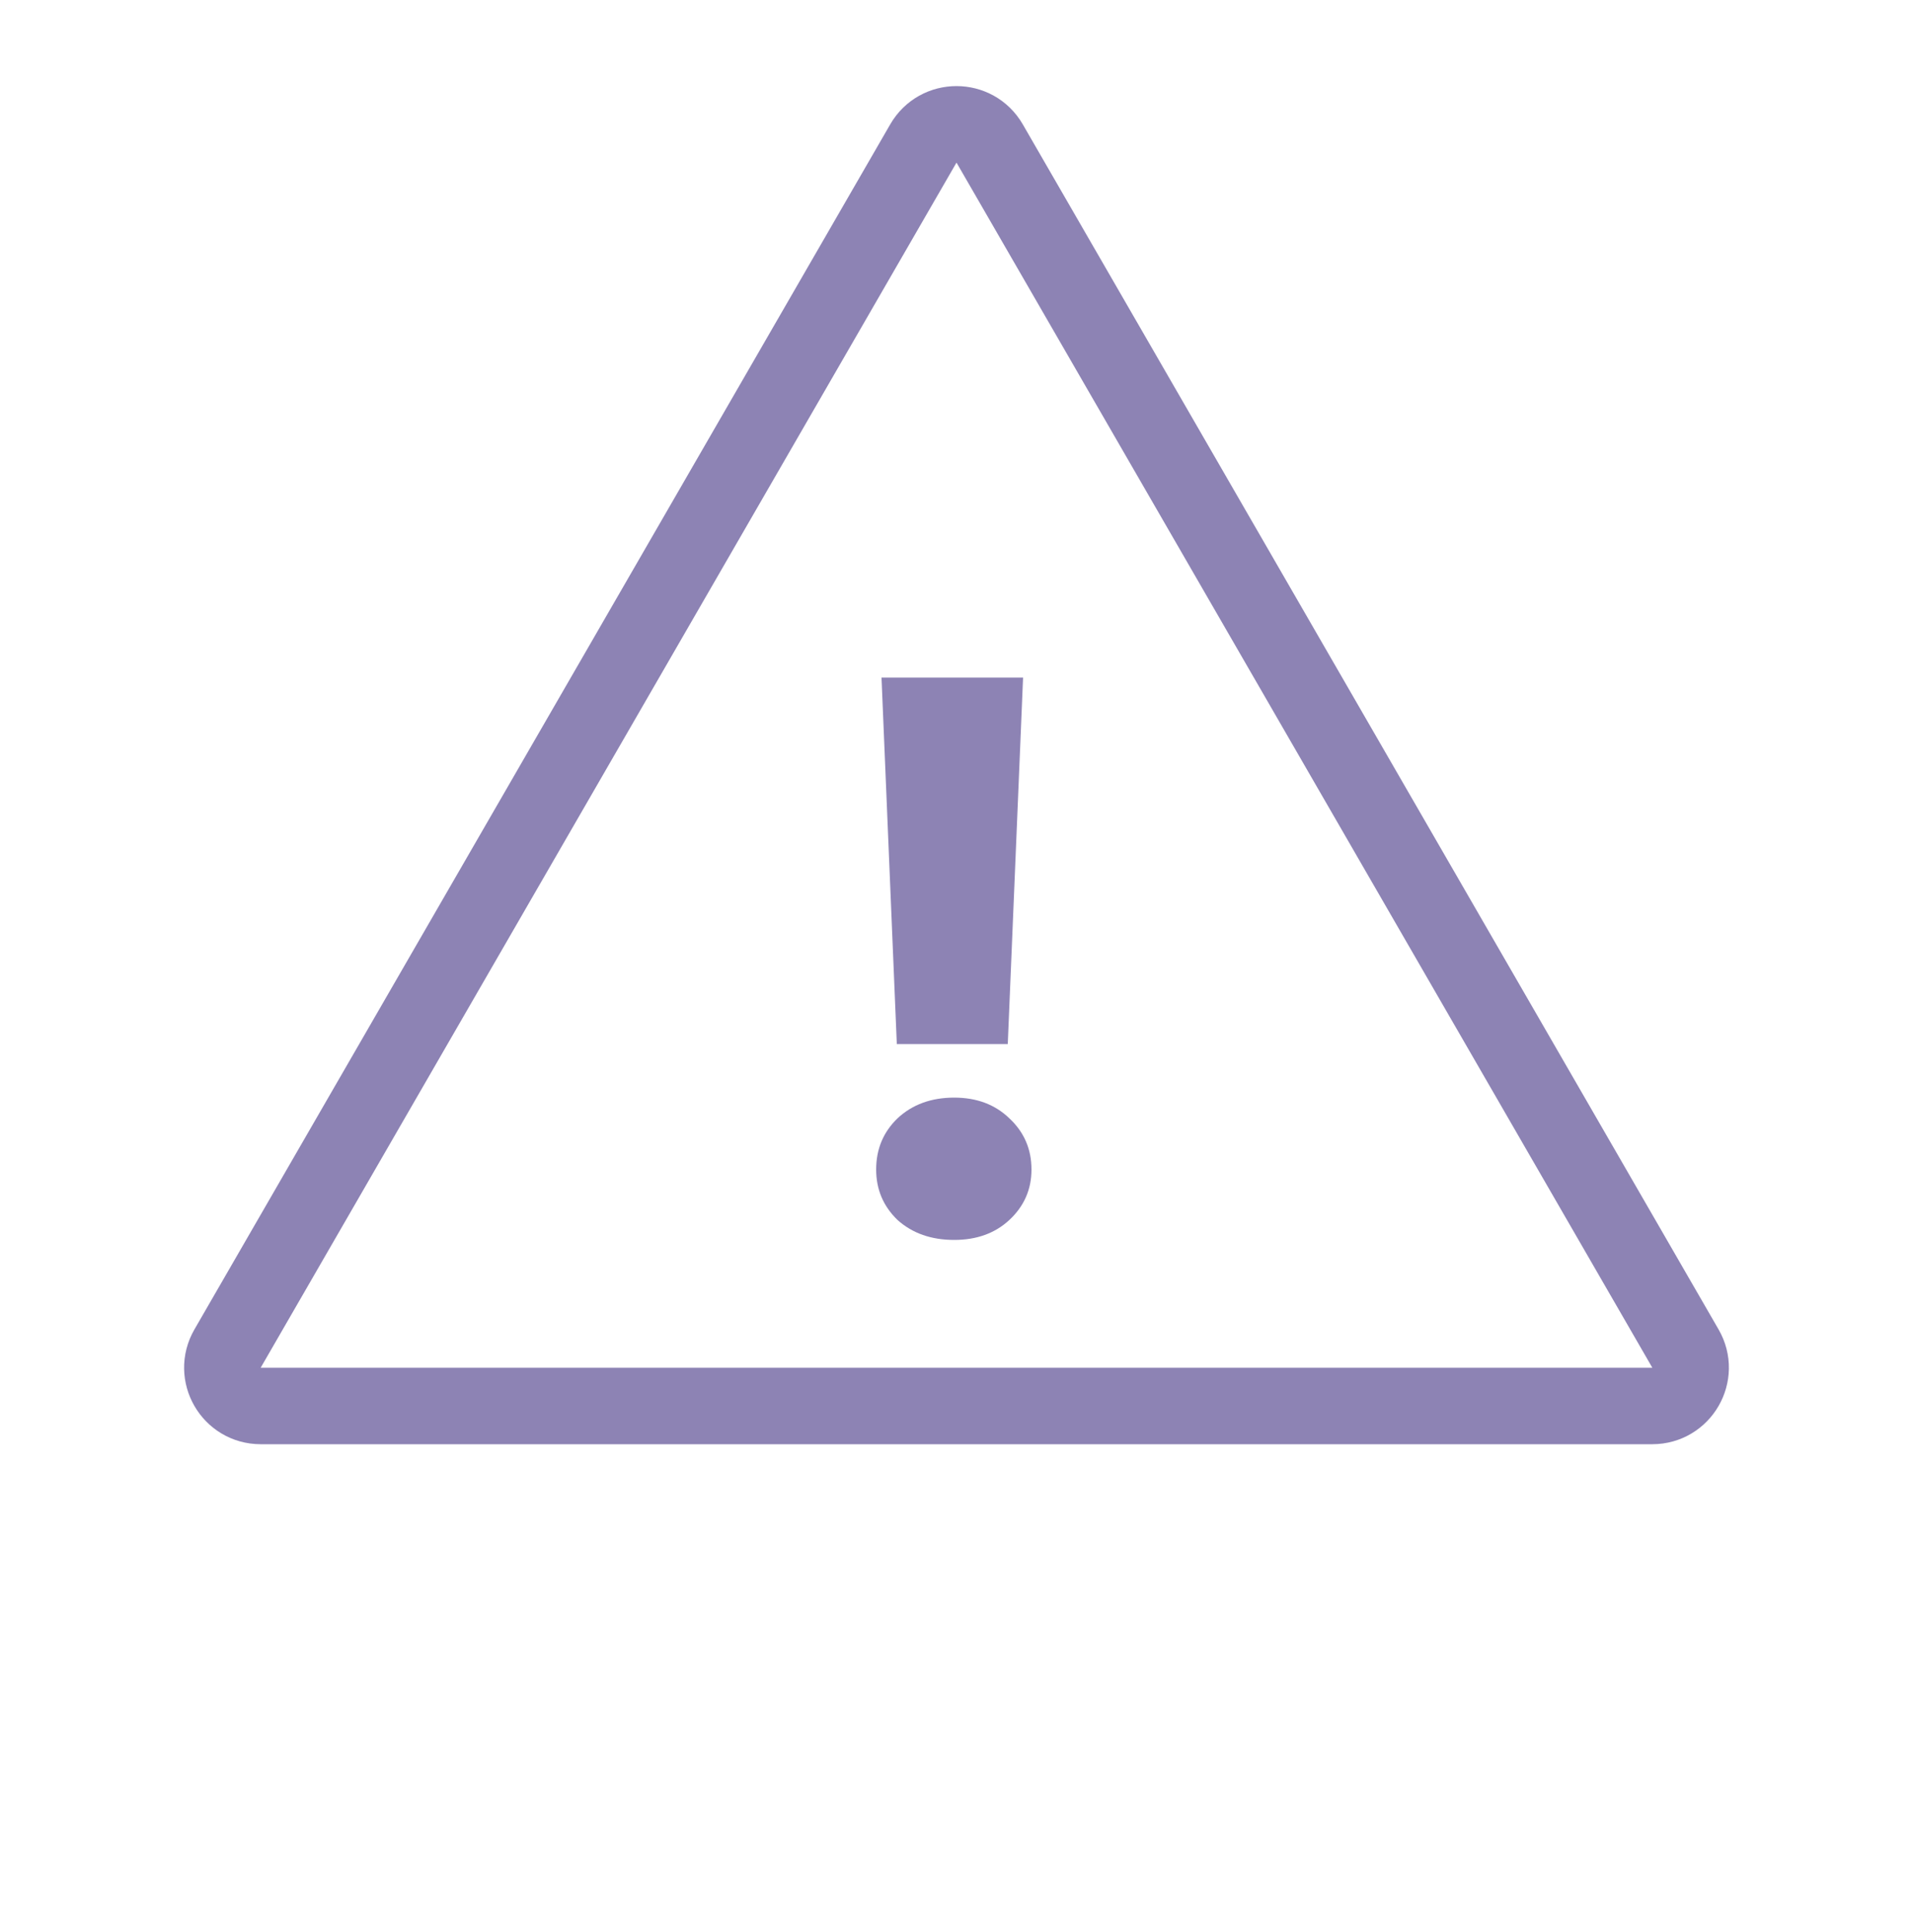 <svg width="100" height="101" viewBox="0 0 100 101" fill="none" xmlns="http://www.w3.org/2000/svg">
<g opacity="0.5">
<path d="M48.268 7.5C49.038 6.167 50.962 6.167 51.732 7.5L88.105 70.5C88.875 71.833 87.913 73.5 86.373 73.5H13.627C12.087 73.5 11.125 71.833 11.895 70.5L48.268 7.5Z" stroke="#1B086A" stroke-width="4"/>
<path d="M53.48 35.42L52.68 54.58H46.88L46.08 35.42H53.48ZM49.88 64.82C48.68 64.82 47.693 64.473 46.92 63.78C46.173 63.06 45.8 62.18 45.8 61.14C45.8 60.073 46.173 59.18 46.92 58.46C47.693 57.74 48.68 57.38 49.88 57.38C51.053 57.38 52.013 57.74 52.76 58.46C53.533 59.18 53.92 60.073 53.92 61.14C53.92 62.18 53.533 63.06 52.76 63.78C52.013 64.473 51.053 64.82 49.88 64.82Z" fill="#1B086A"/>
</g>
</svg>
